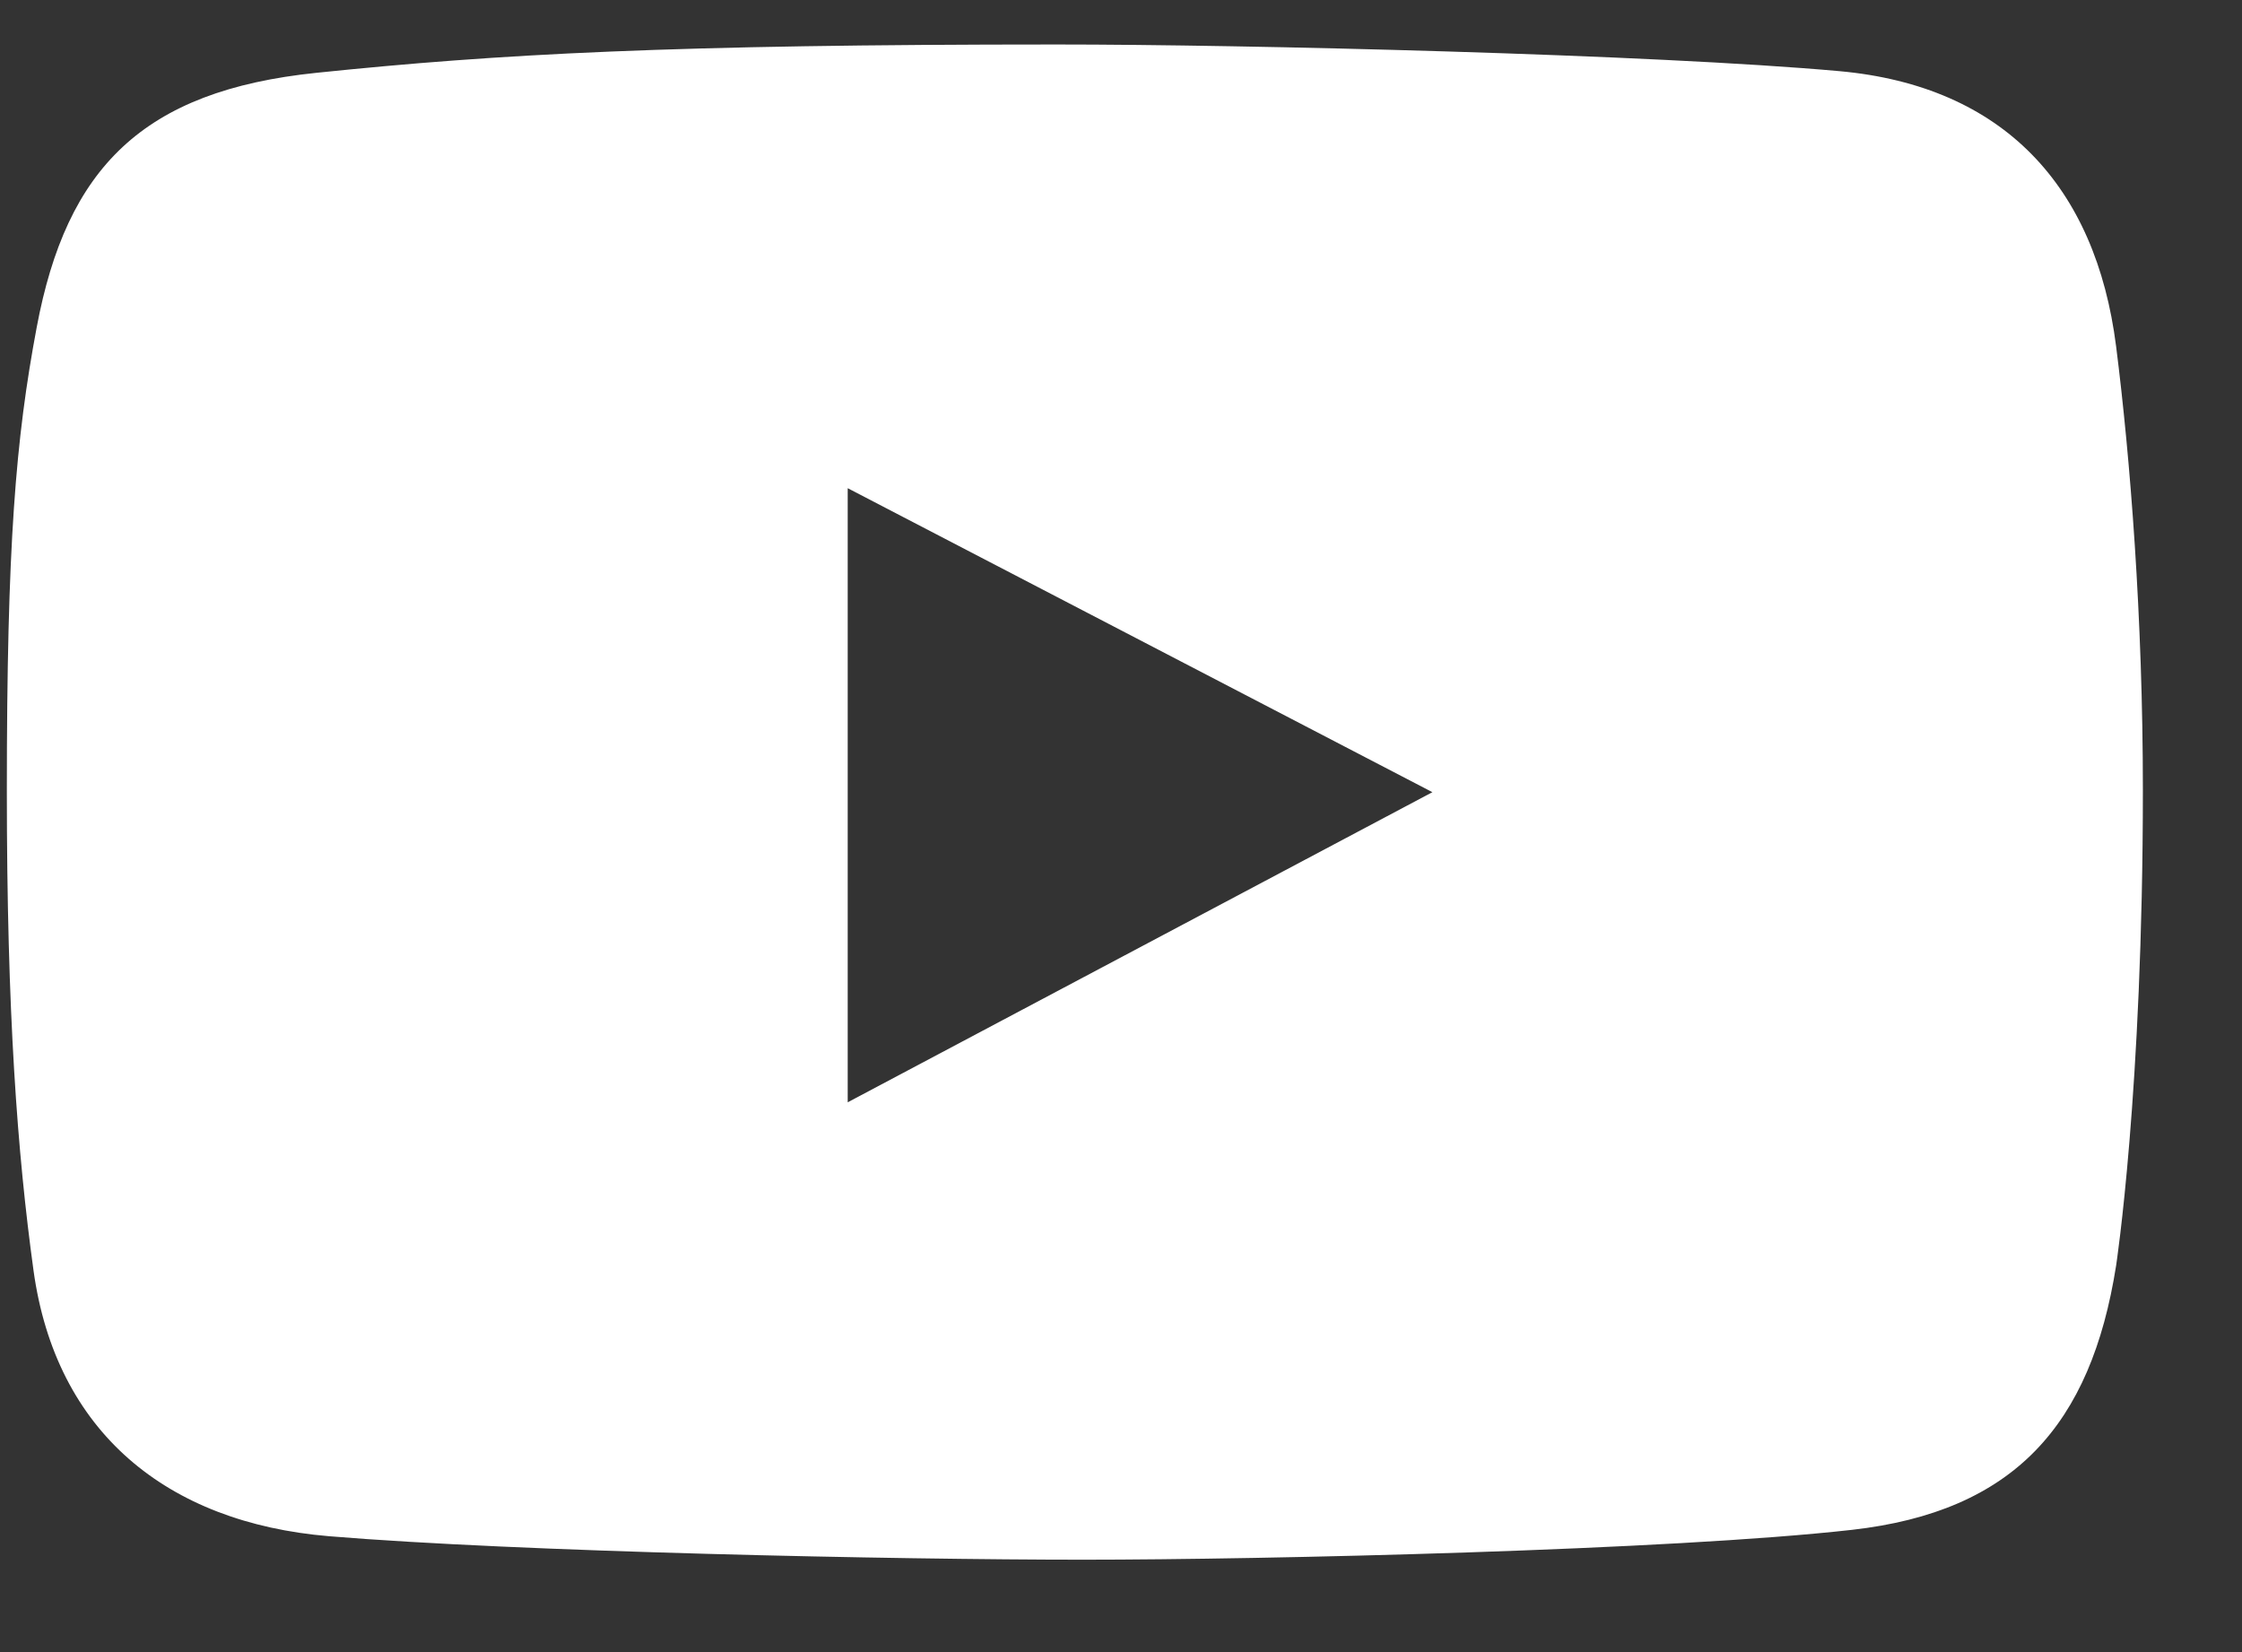 <svg width="19" height="14" viewBox="0 0 19 14" fill="none" xmlns="http://www.w3.org/2000/svg">
<rect x="0" y="0" width="19" height="14" fill="#333333" stroke="none"/>
<path fill-rule="evenodd" clip-rule="evenodd" d="M15.695 12.964C17.068 12.809 17.72 12.076 17.933 10.726C17.933 10.726 18.16 9.248 18.16 6.691C18.16 5.234 18.053 3.88 17.933 2.934C17.761 1.579 16.979 0.729 15.589 0.603C13.998 0.46 10.553 0.377 8.955 0.377C5.687 0.377 4.227 0.457 2.682 0.617C1.209 0.769 0.564 1.423 0.311 2.774C0.133 3.721 0.058 4.608 0.058 6.704C0.058 8.586 0.147 9.77 0.284 10.766C0.473 12.134 1.412 12.903 2.788 13.018C4.389 13.151 7.596 13.217 9.182 13.217C10.714 13.217 14.162 13.137 15.695 12.964ZM12.139 6.713L7.184 9.341V4.137L12.139 6.713Z" fill="white"/>
</svg>
